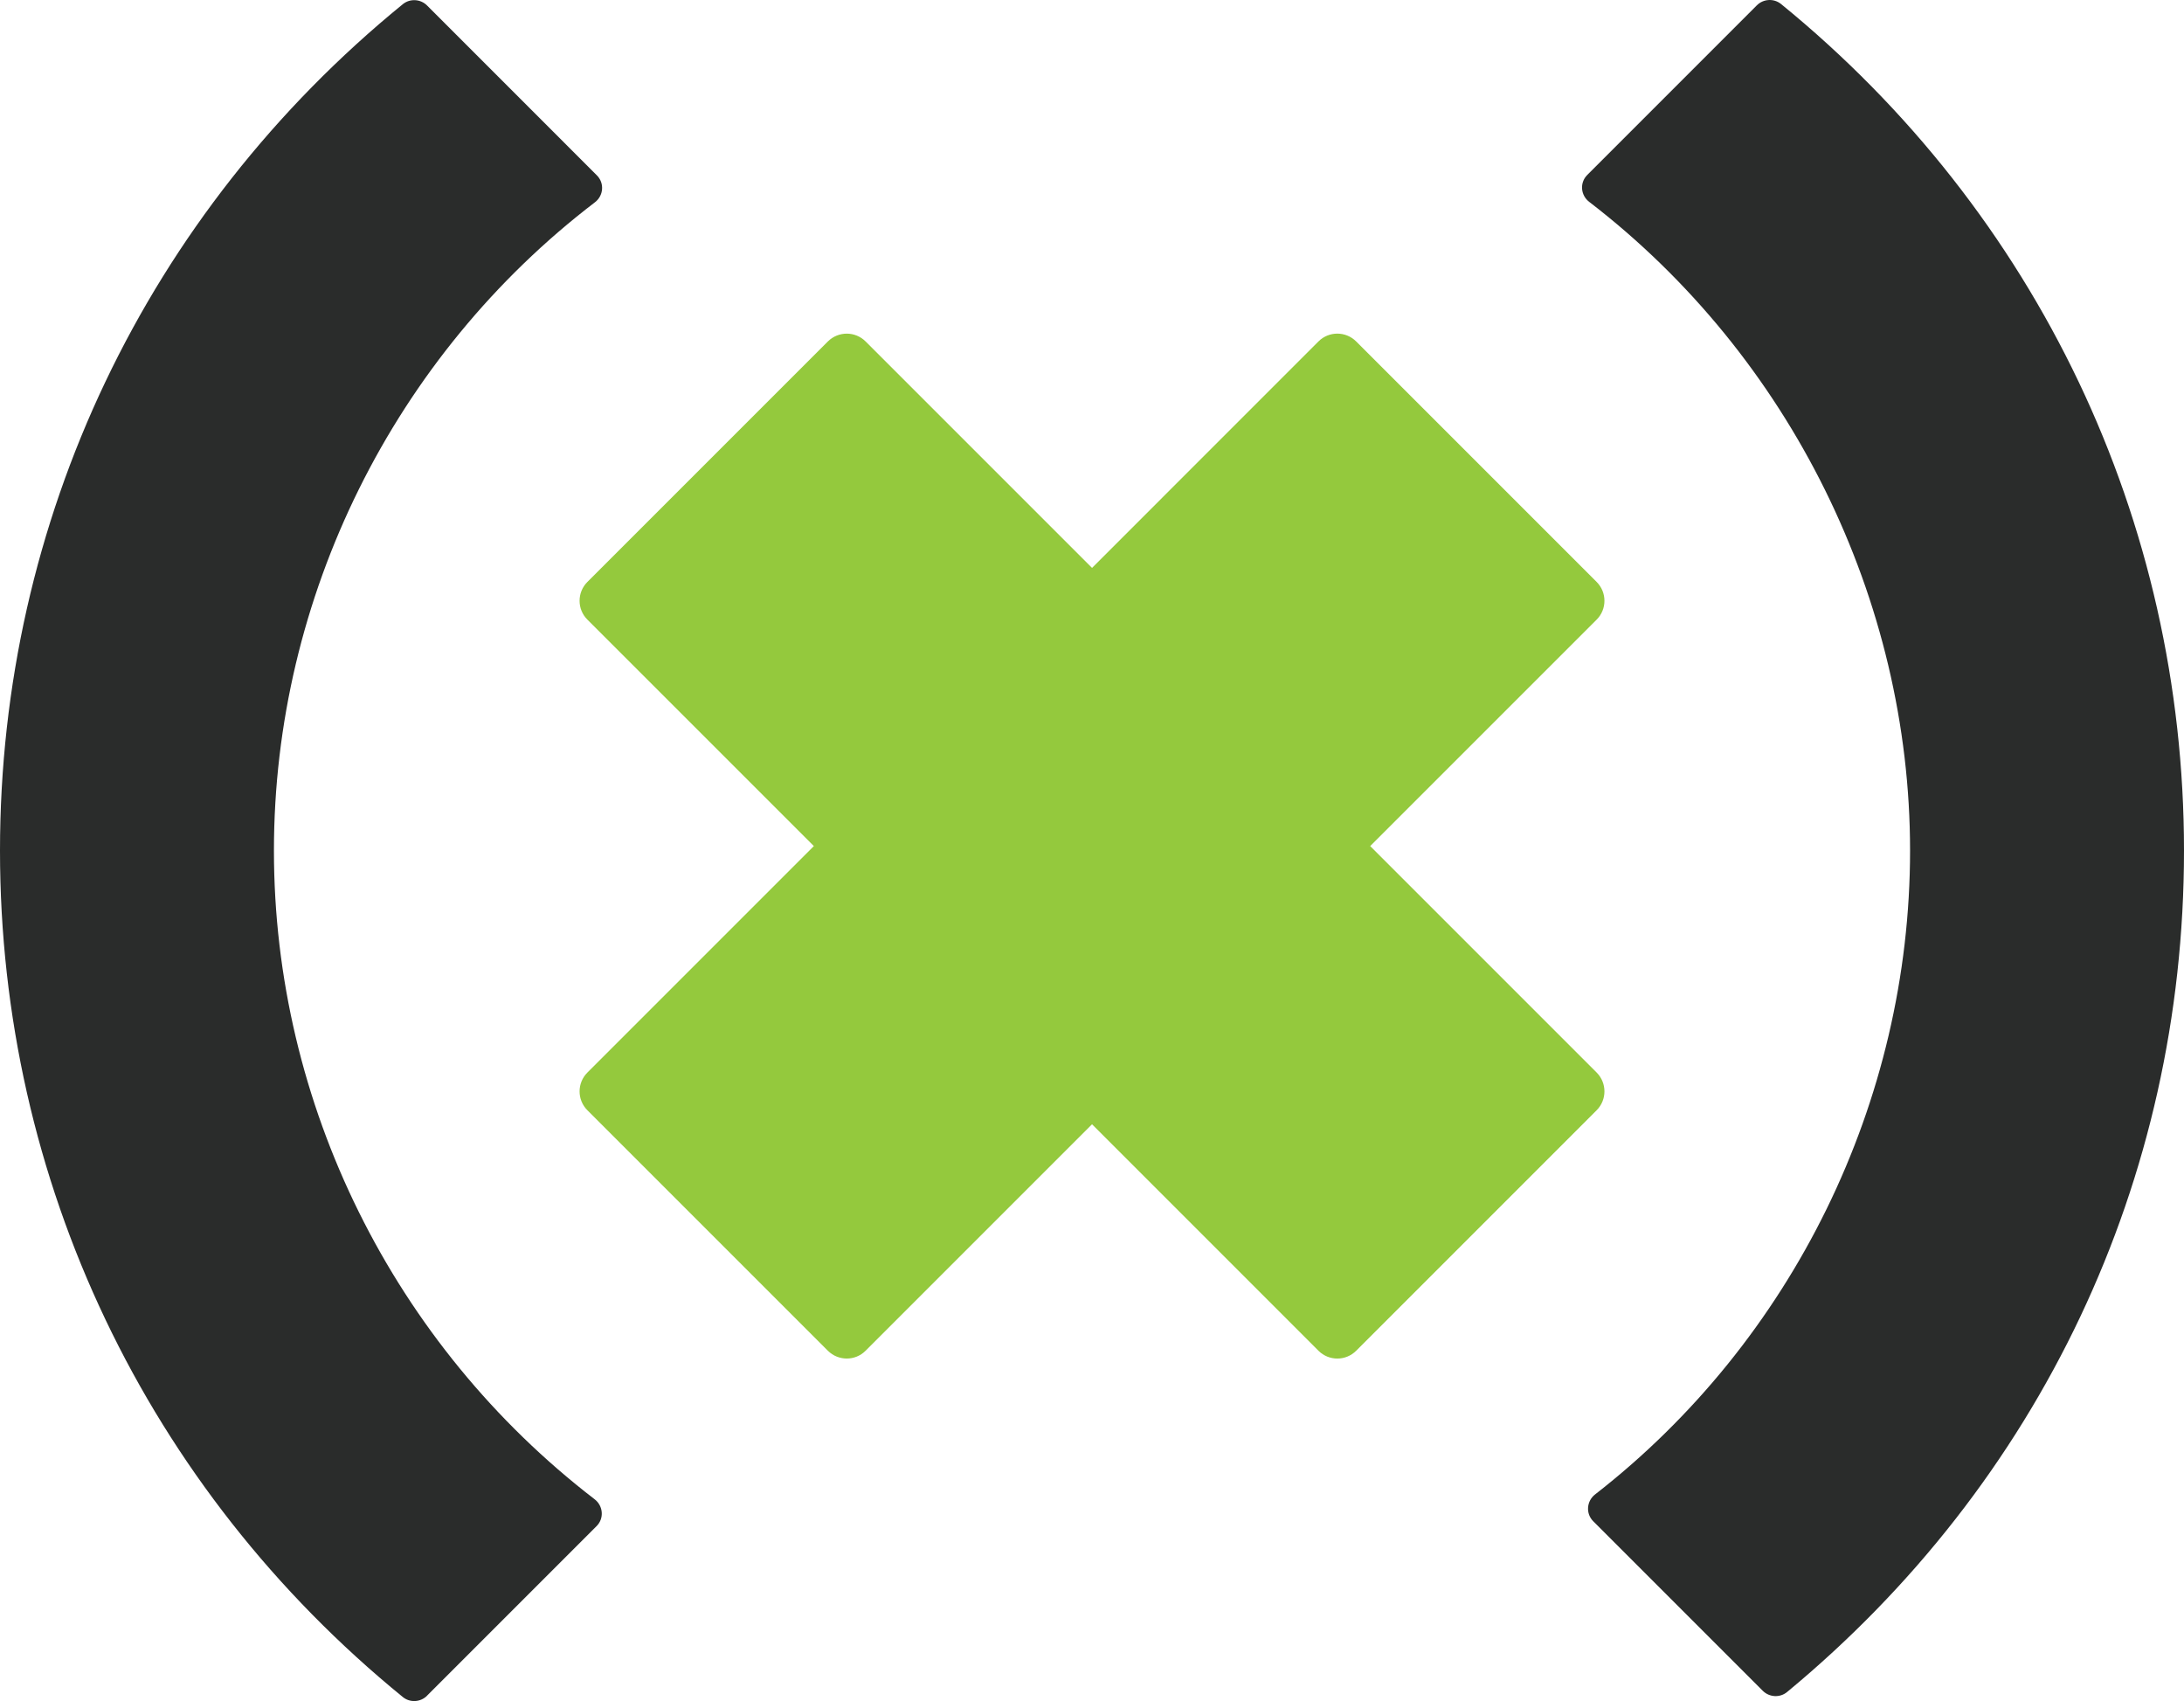<?xml version="1.0" encoding="UTF-8"?>
<svg id="Layer_2" data-name="Layer 2" xmlns="http://www.w3.org/2000/svg" viewBox="0 0 590.54 459.93">
  <defs>
    <style>
      .cls-1 {
        fill: #94c93d;
      }

      .cls-2 {
        fill: #2a2c2b;
      }
    </style>
  </defs>
  <g id="Layer_1-2" data-name="Layer 1">
    <g>
      <path class="cls-2" d="m430.8,411.31c-2.07-2.07-1.81-5.45.5-7.25,53.39-41.52,85.17-106.27,85.17-174.07s-32.32-133.59-86.77-175.42c-2.33-1.79-2.6-5.18-.52-7.26L475.04,1.44c1.77-1.77,4.61-1.93,6.55-.35,69.31,56.48,108.95,139.62,108.95,228.9s-39.06,171.04-107.32,227.49c-1.93,1.6-4.8,1.45-6.58-.33l-45.84-45.84Z"/>
      <path class="cls-2" d="m115.47,458.49c-1.77,1.77-4.62,1.93-6.55.35C39.64,402.37,0,319.24,0,229.99S39.63,57.62,108.92,1.13c1.94-1.58,4.79-1.42,6.55.35l45.93,45.94c2.08,2.08,1.81,5.48-.53,7.27-54.41,41.57-86.8,106.75-86.8,175.29s32.3,133.56,86.72,175.39c2.33,1.79,2.6,5.19.52,7.26l-45.85,45.85Z"/>
    </g>
    <path class="cls-1" d="m433.83,162.44c0-1.85-.7-3.69-2.11-5.1l-65.02-65.02c-2.82-2.82-7.38-2.82-10.2,0l-61.22,61.23-61.23-61.23c-1.41-1.41-3.26-2.11-5.1-2.11-.92,0-1.85.18-2.71.53-.87.35-1.68.88-2.39,1.58l-65.02,65.02c-2.82,2.82-2.82,7.39,0,10.2l1.56,1.56,59.67,59.66-61.23,61.23c-2.82,2.82-2.82,7.39,0,10.2l65.02,65.02c.7.7,1.52,1.23,2.39,1.58.87.35,1.79.53,2.71.53,1.85,0,3.69-.7,5.1-2.11l61.23-61.23,61.22,61.23c2.82,2.82,7.39,2.82,10.2,0l65.02-65.02c1.41-1.41,2.11-3.26,2.11-5.1s-.7-3.69-2.11-5.1l-61.23-61.23,61.23-61.22c1.41-1.41,2.11-3.25,2.11-5.1Z"/>
  </g>
</svg>
